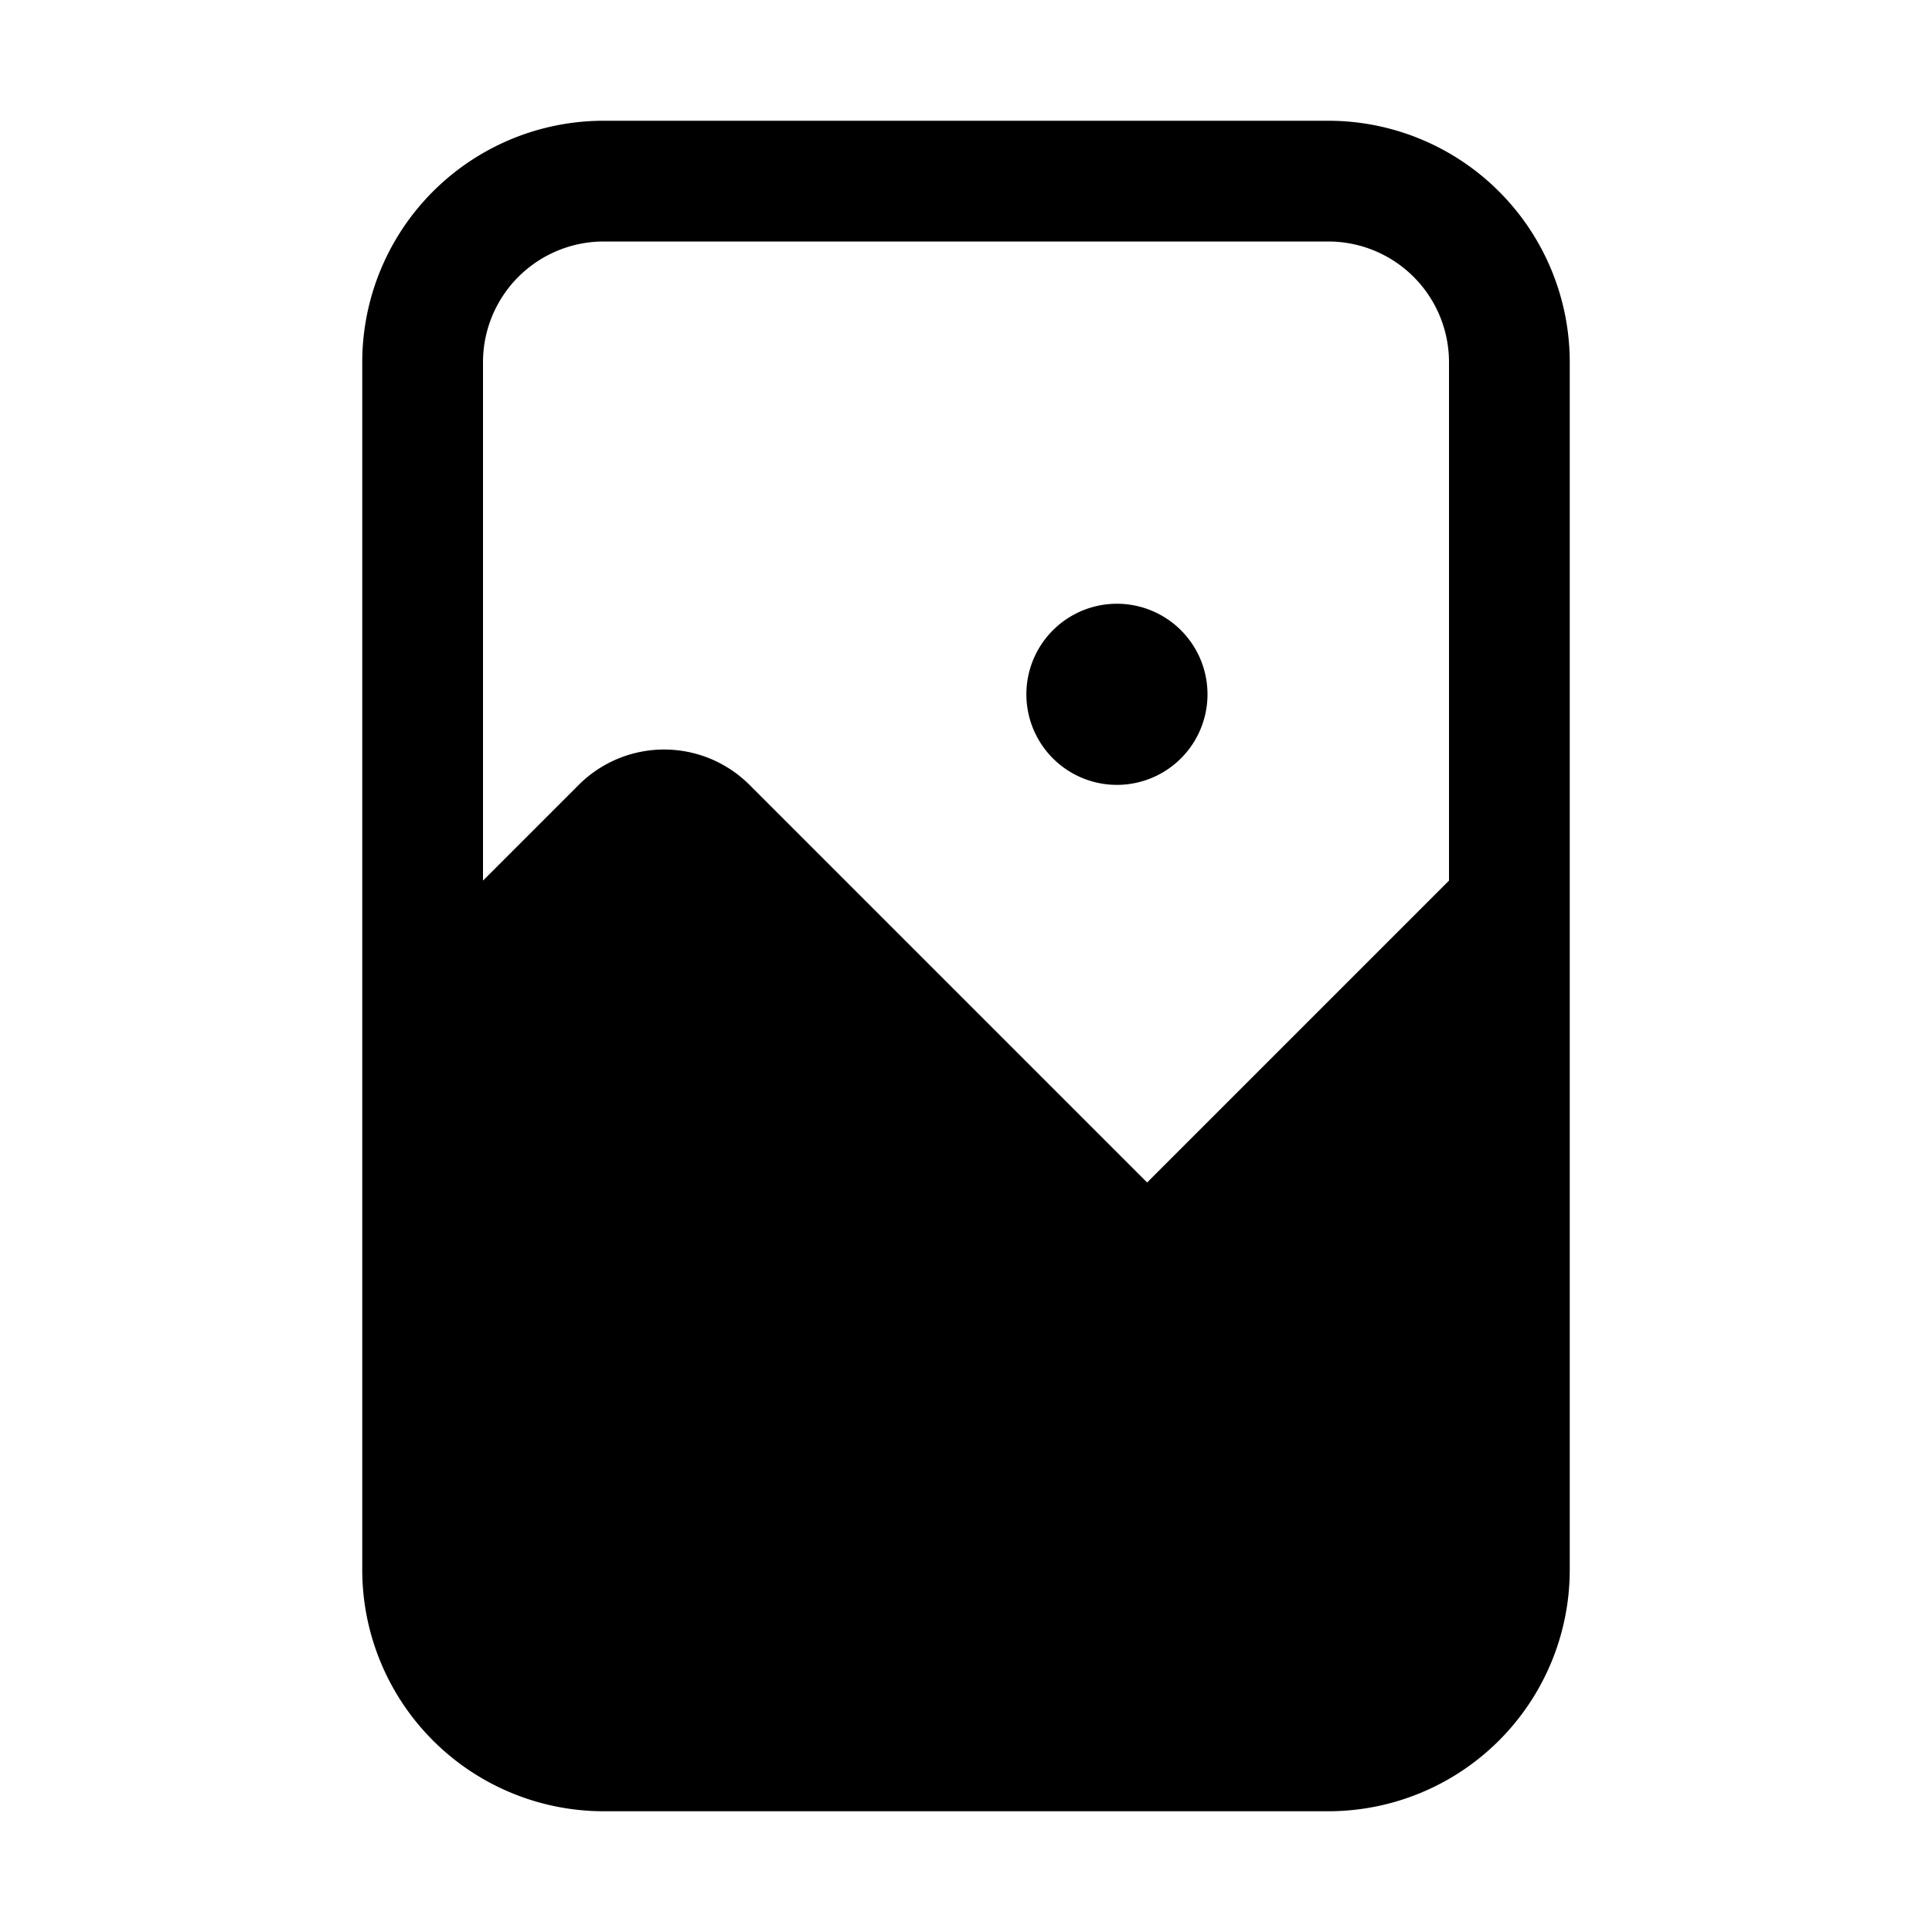 <svg width="32" height="32" fill="none" xmlns="http://www.w3.org/2000/svg"><path
    d="M20 11.5a1.5 1.5 0 1 1-3 0 1.5 1.5 0 0 1 3 0Z"
    fill="#000"
  /><path
    fill-rule="evenodd"
    clip-rule="evenodd"
    d="M10 2a4 4 0 0 0-4 4v20a4 4 0 0 0 4 4h12a4 4 0 0 0 4-4V6a4 4 0 0 0-4-4H10Zm9 17.586 5-5V6a2 2 0 0 0-2-2H10a2 2 0 0 0-2 2v8.586L9.586 13a2 2 0 0 1 2.828 0L19 19.586Z"
    fill="#000"
  /></svg>
